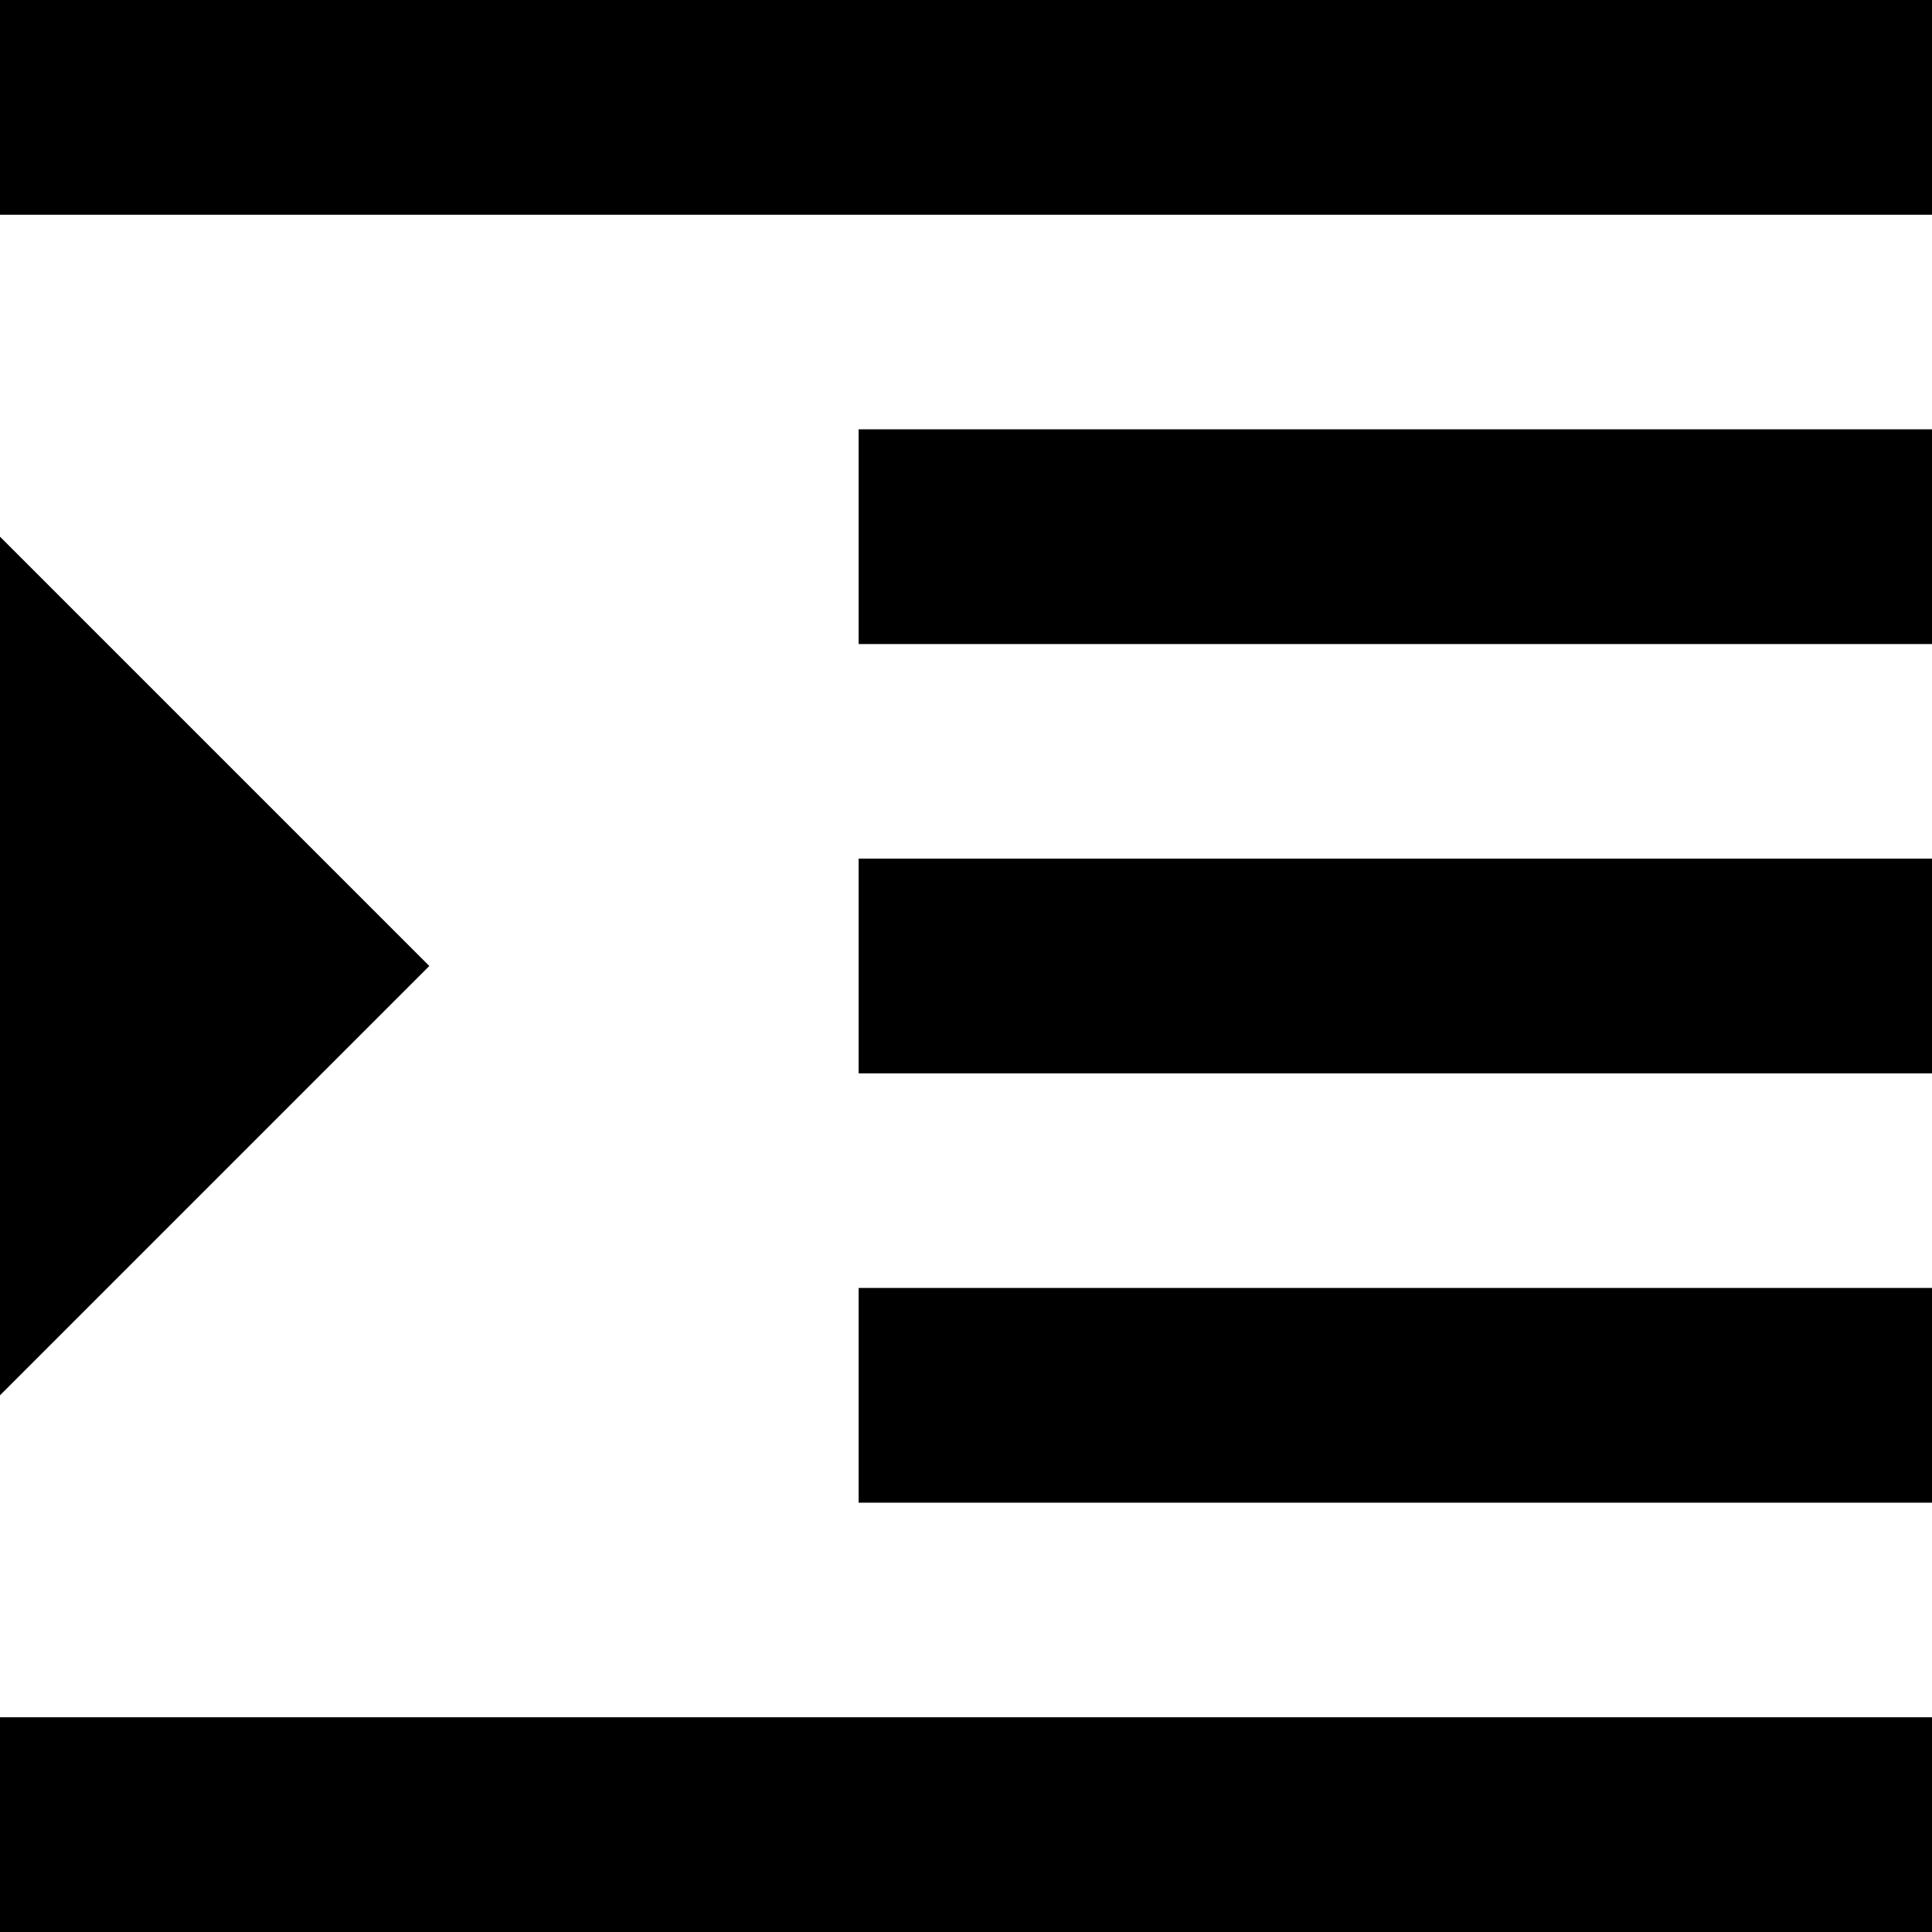 ﻿<?xml version="1.0" encoding="utf-8"?>
<svg version="1.1" xmlns:xlink="http://www.w3.org/1999/xlink" width="14px" height="14px" xmlns="http://www.w3.org/2000/svg">
  <g transform="matrix(1 0 0 1 -504 -62 )">
    <path d="M 0 12.444  L 0 14  L 14 14  L 14 12.444  L 0 12.444  Z M 3.111 7  L 0 3.889  L 0 10.111  L 3.111 7  Z M 6.222 9.333  L 6.222 10.889  L 14 10.889  L 14 9.333  L 6.222 9.333  Z M 14 0  L 0 0  L 0 1.556  L 14 1.556  L 14 0  Z M 6.222 3.111  L 6.222 4.667  L 14 4.667  L 14 3.111  L 6.222 3.111  Z M 6.222 6.222  L 6.222 7.778  L 14 7.778  L 14 6.222  L 6.222 6.222  Z " fill-rule="nonzero" fill="#000000" stroke="none" transform="matrix(1 0 0 1 504 62 )" />
  </g>
</svg>